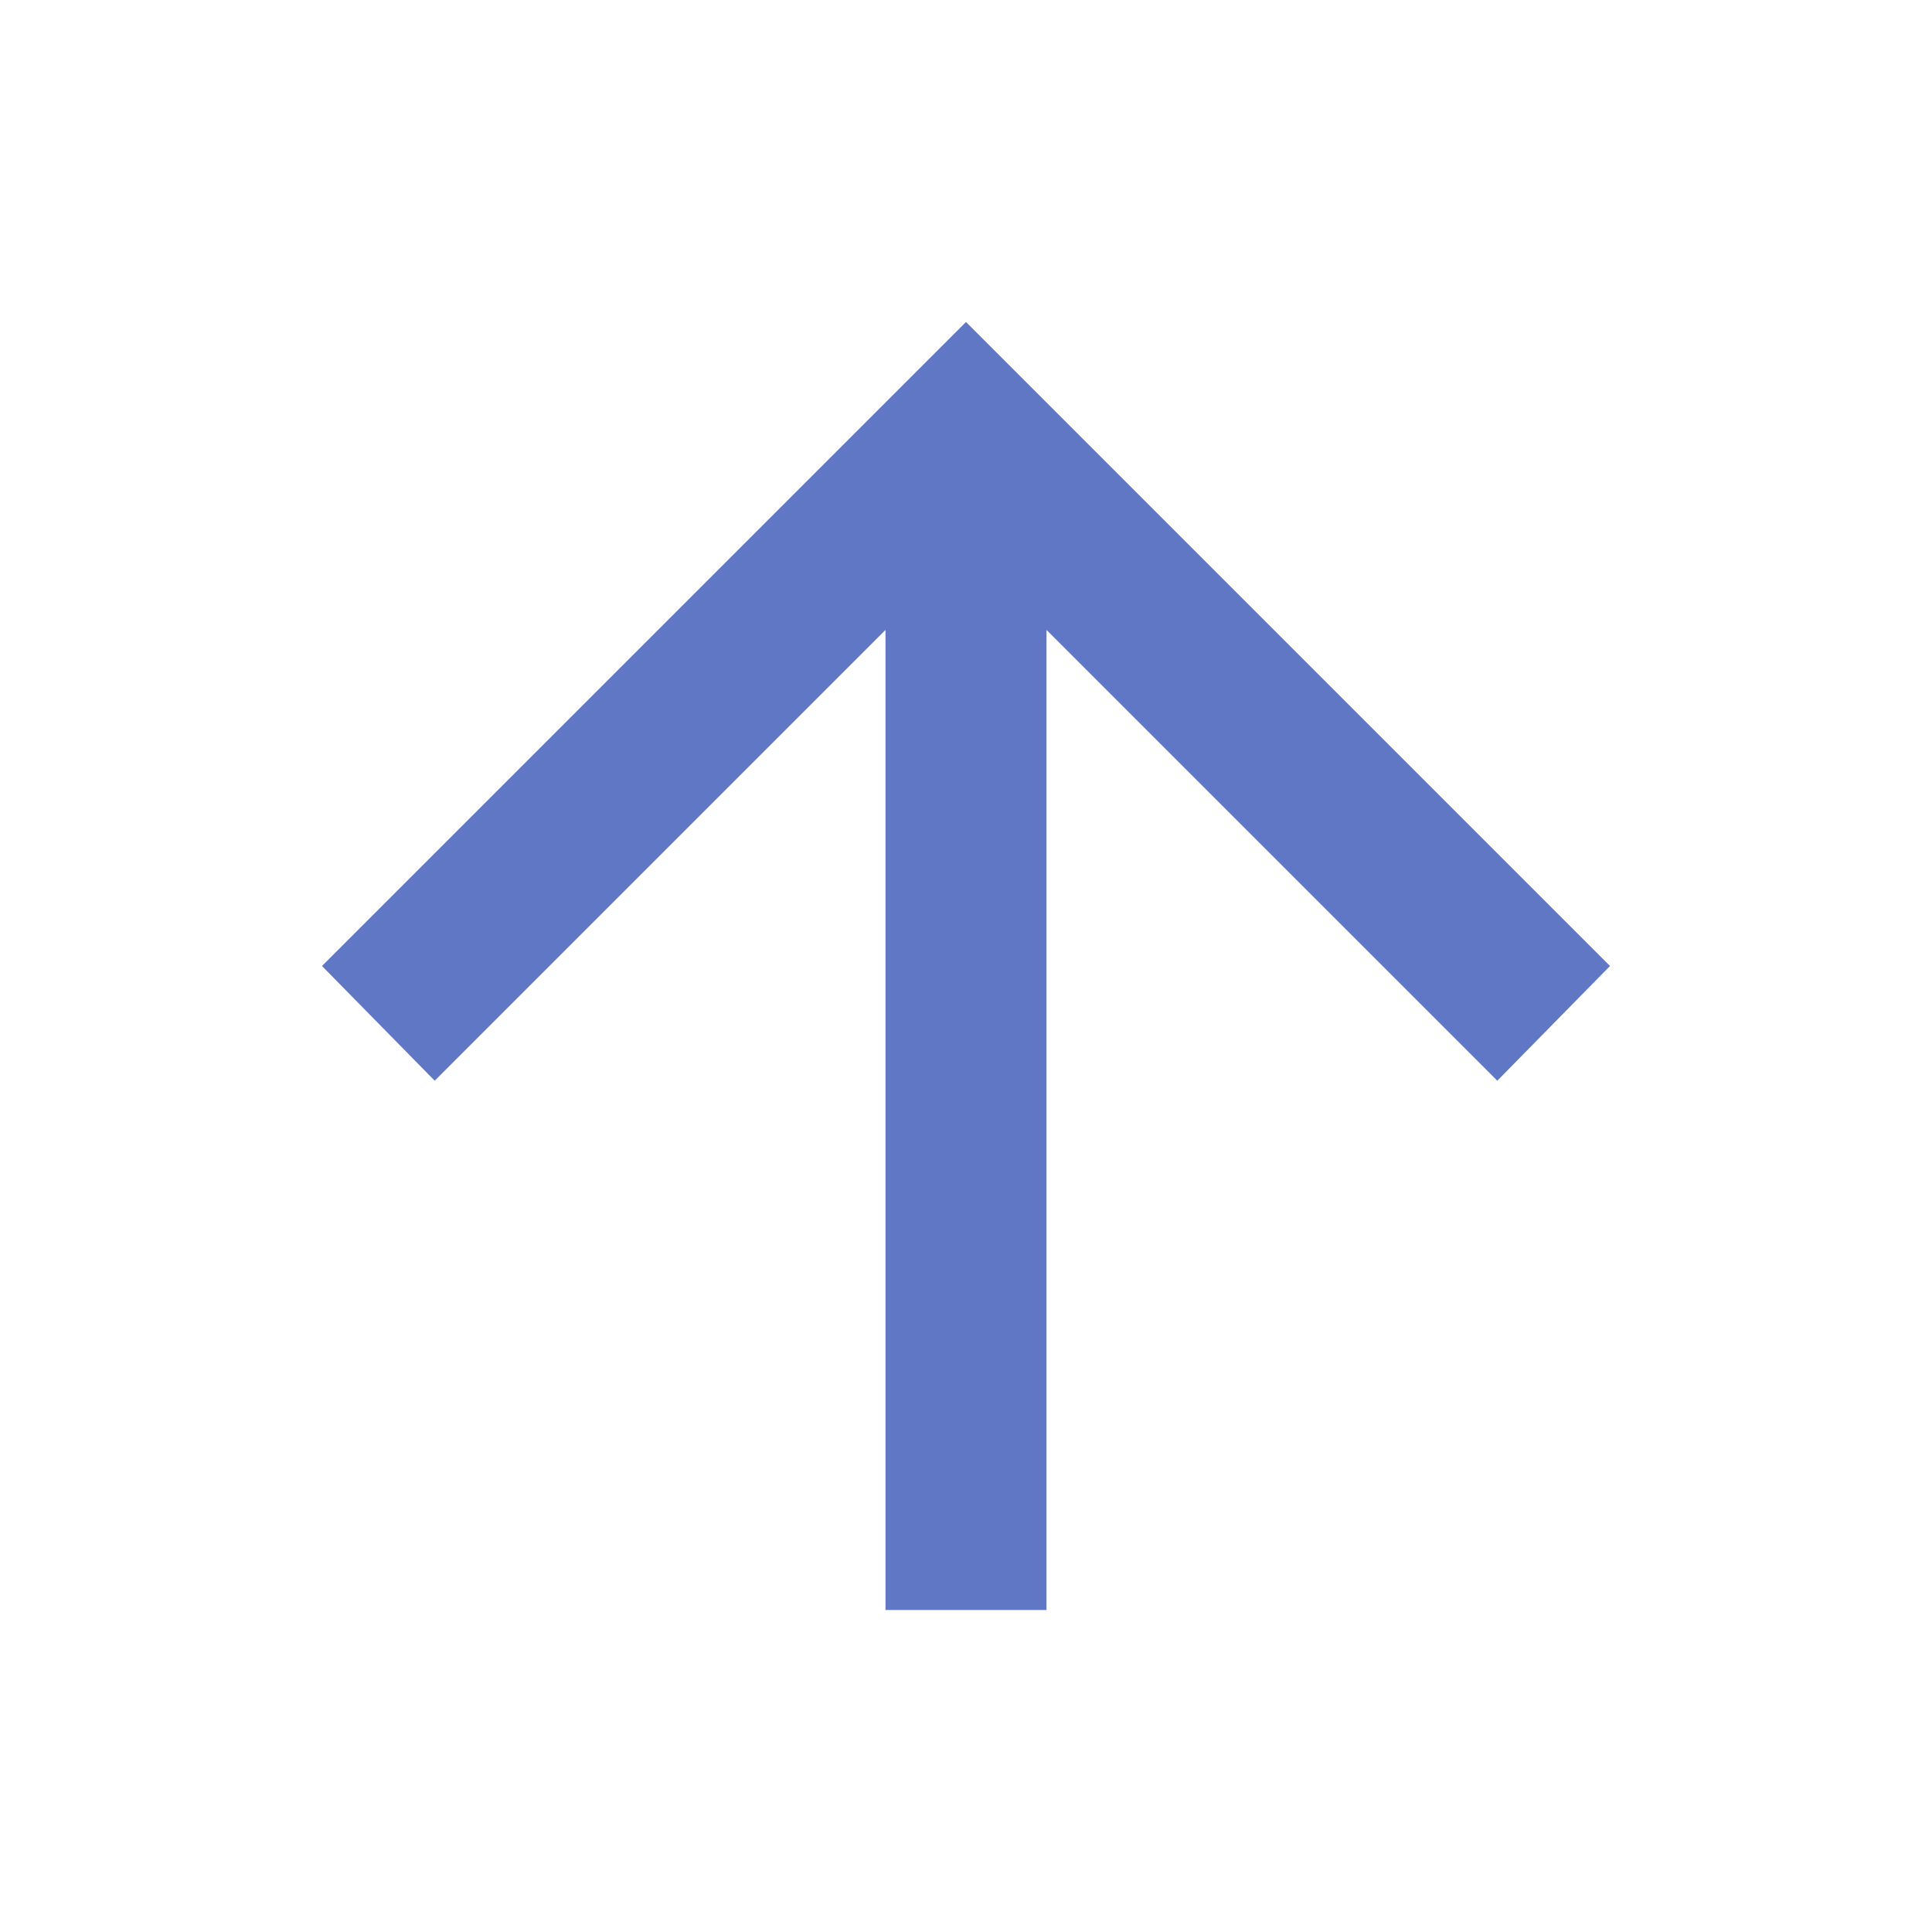 <svg width="24" height="24" viewBox="0 0 24 24" fill="none" xmlns="http://www.w3.org/2000/svg">
<path d="M12 4L20 12L18.6 13.425L13 7.825L13 20H11L11 7.825L5.4 13.425L4 12L12 4Z" fill="#6077C6"/>
</svg>
